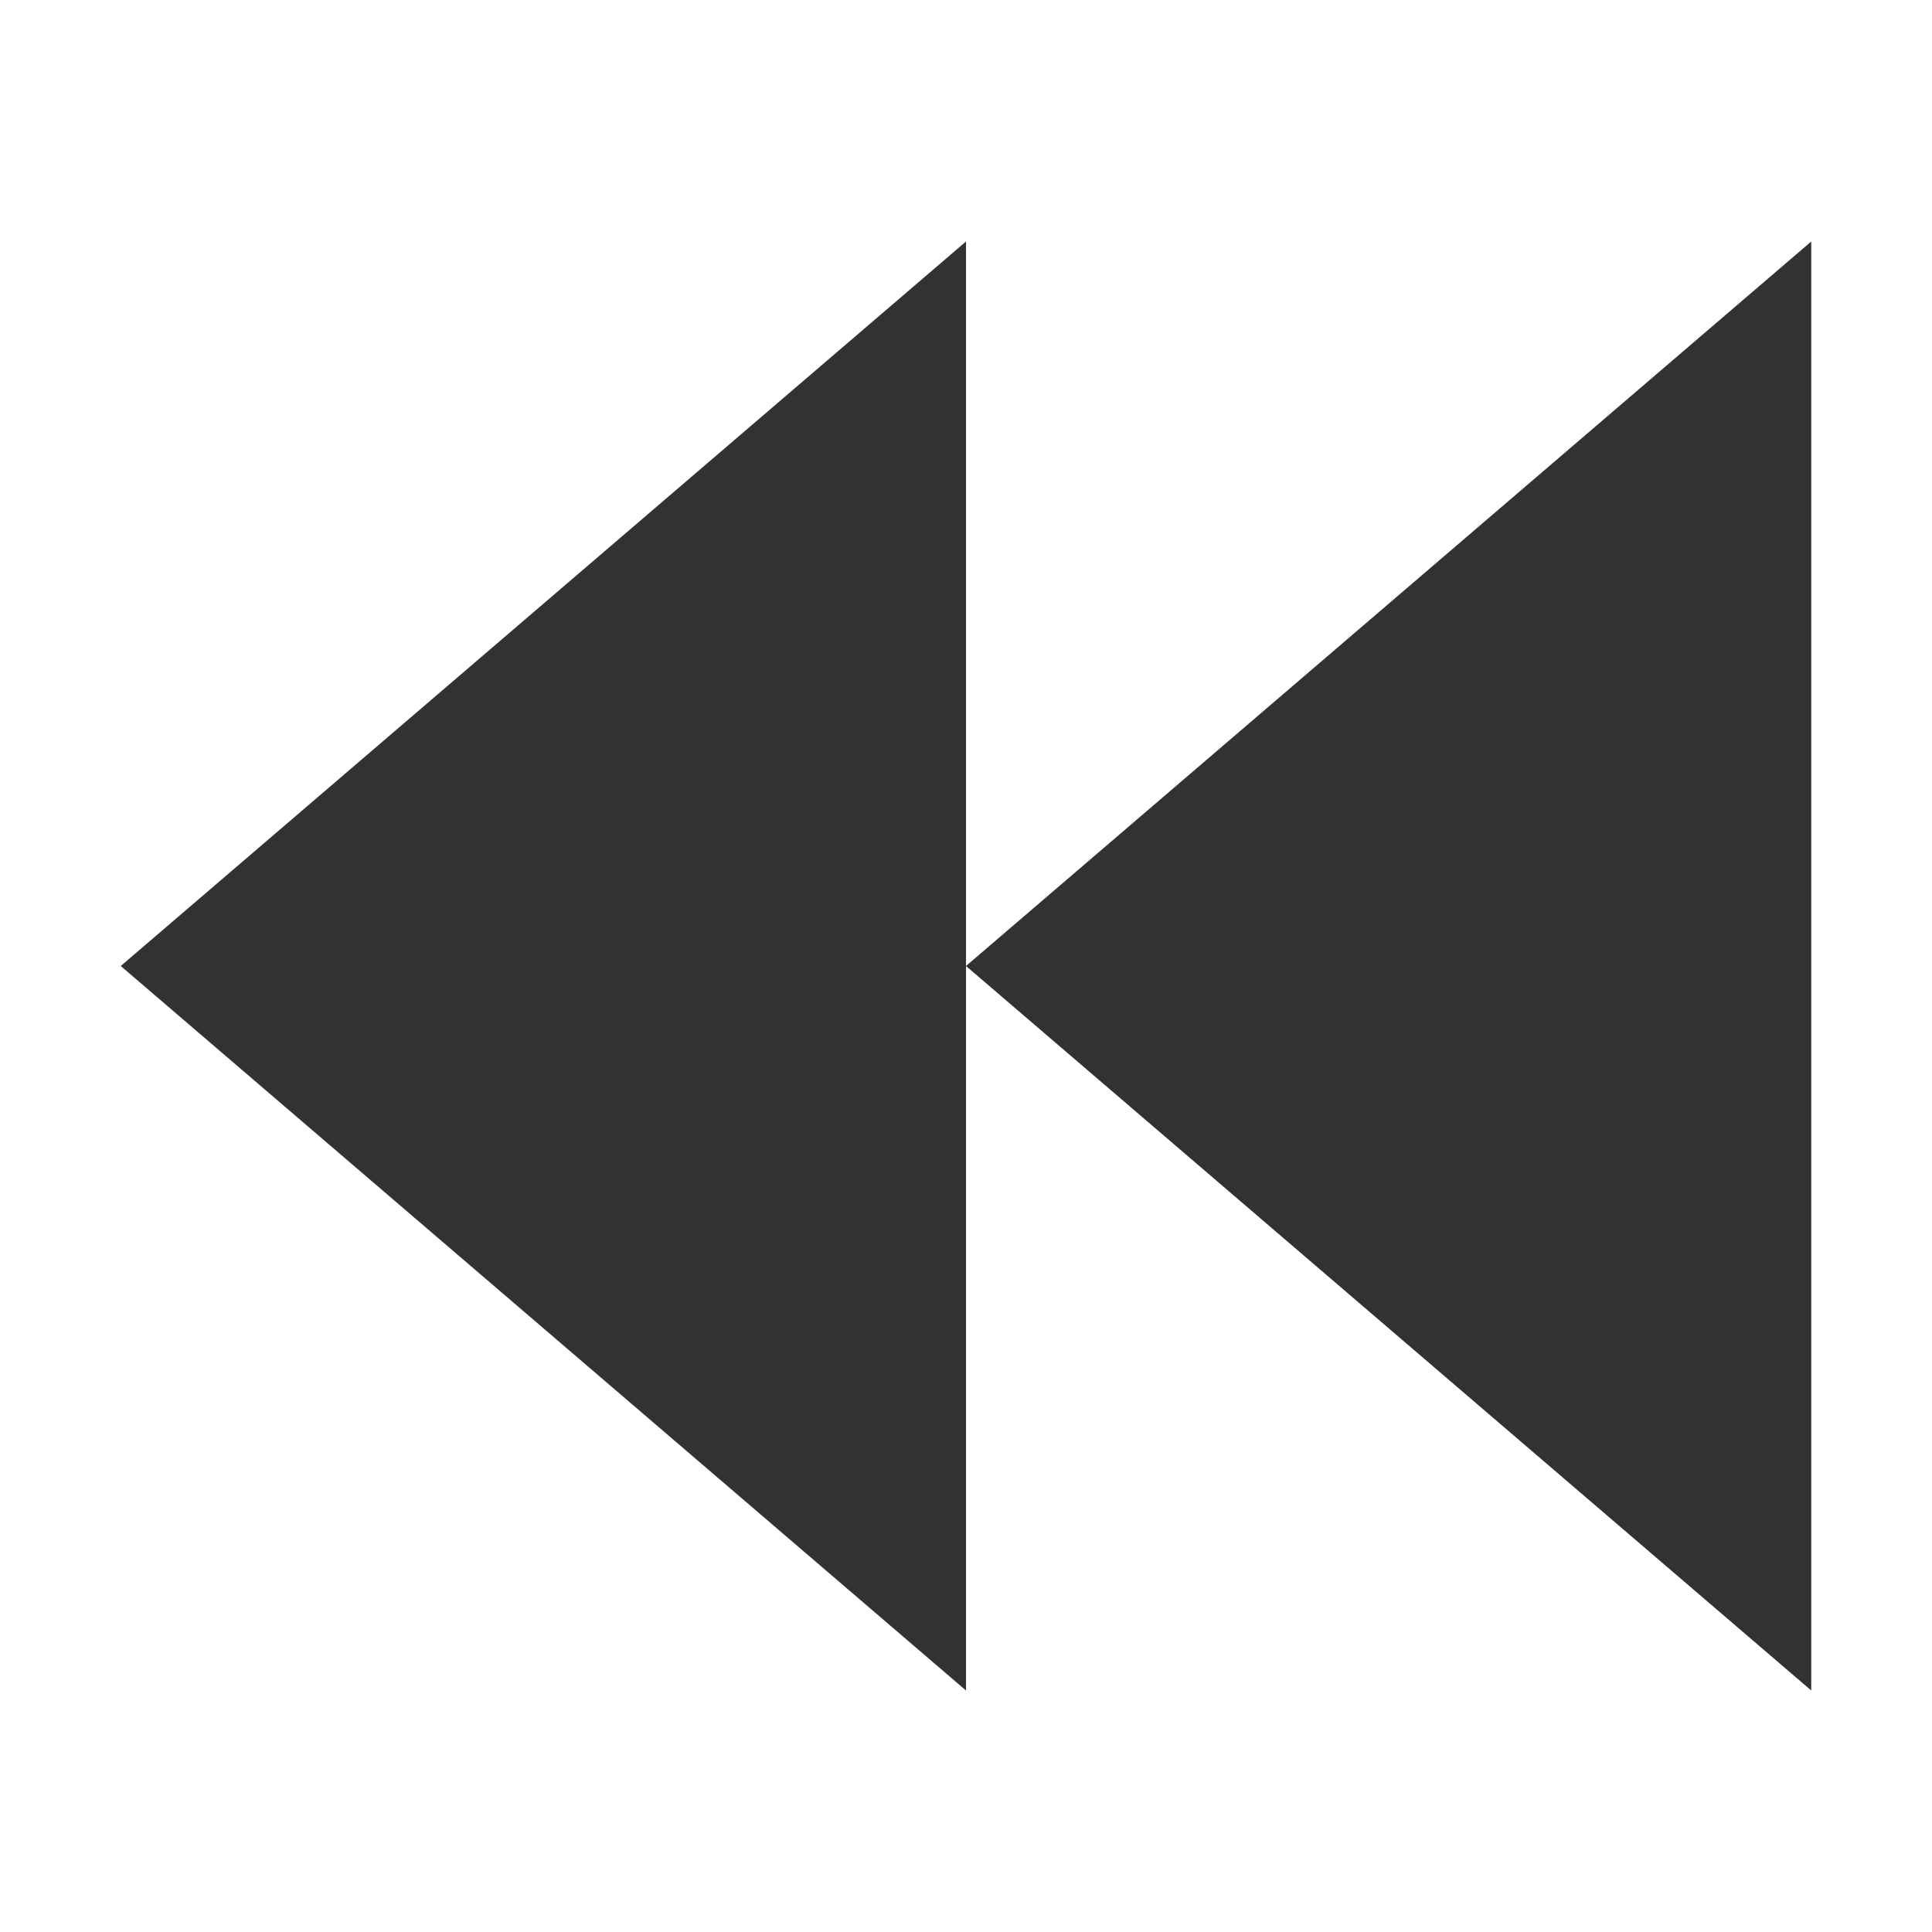 <svg viewBox="0 0 16 16" xmlns="http://www.w3.org/2000/svg">
    <style type="text/css" id="current-color-scheme">
        .ColorScheme-Text {
            color:#323232;
        }
    </style>
    <path d="m8 2v12l-7-6zm7 0v12l-7-6z" class="ColorScheme-Text" fill="currentColor"/>
</svg>
